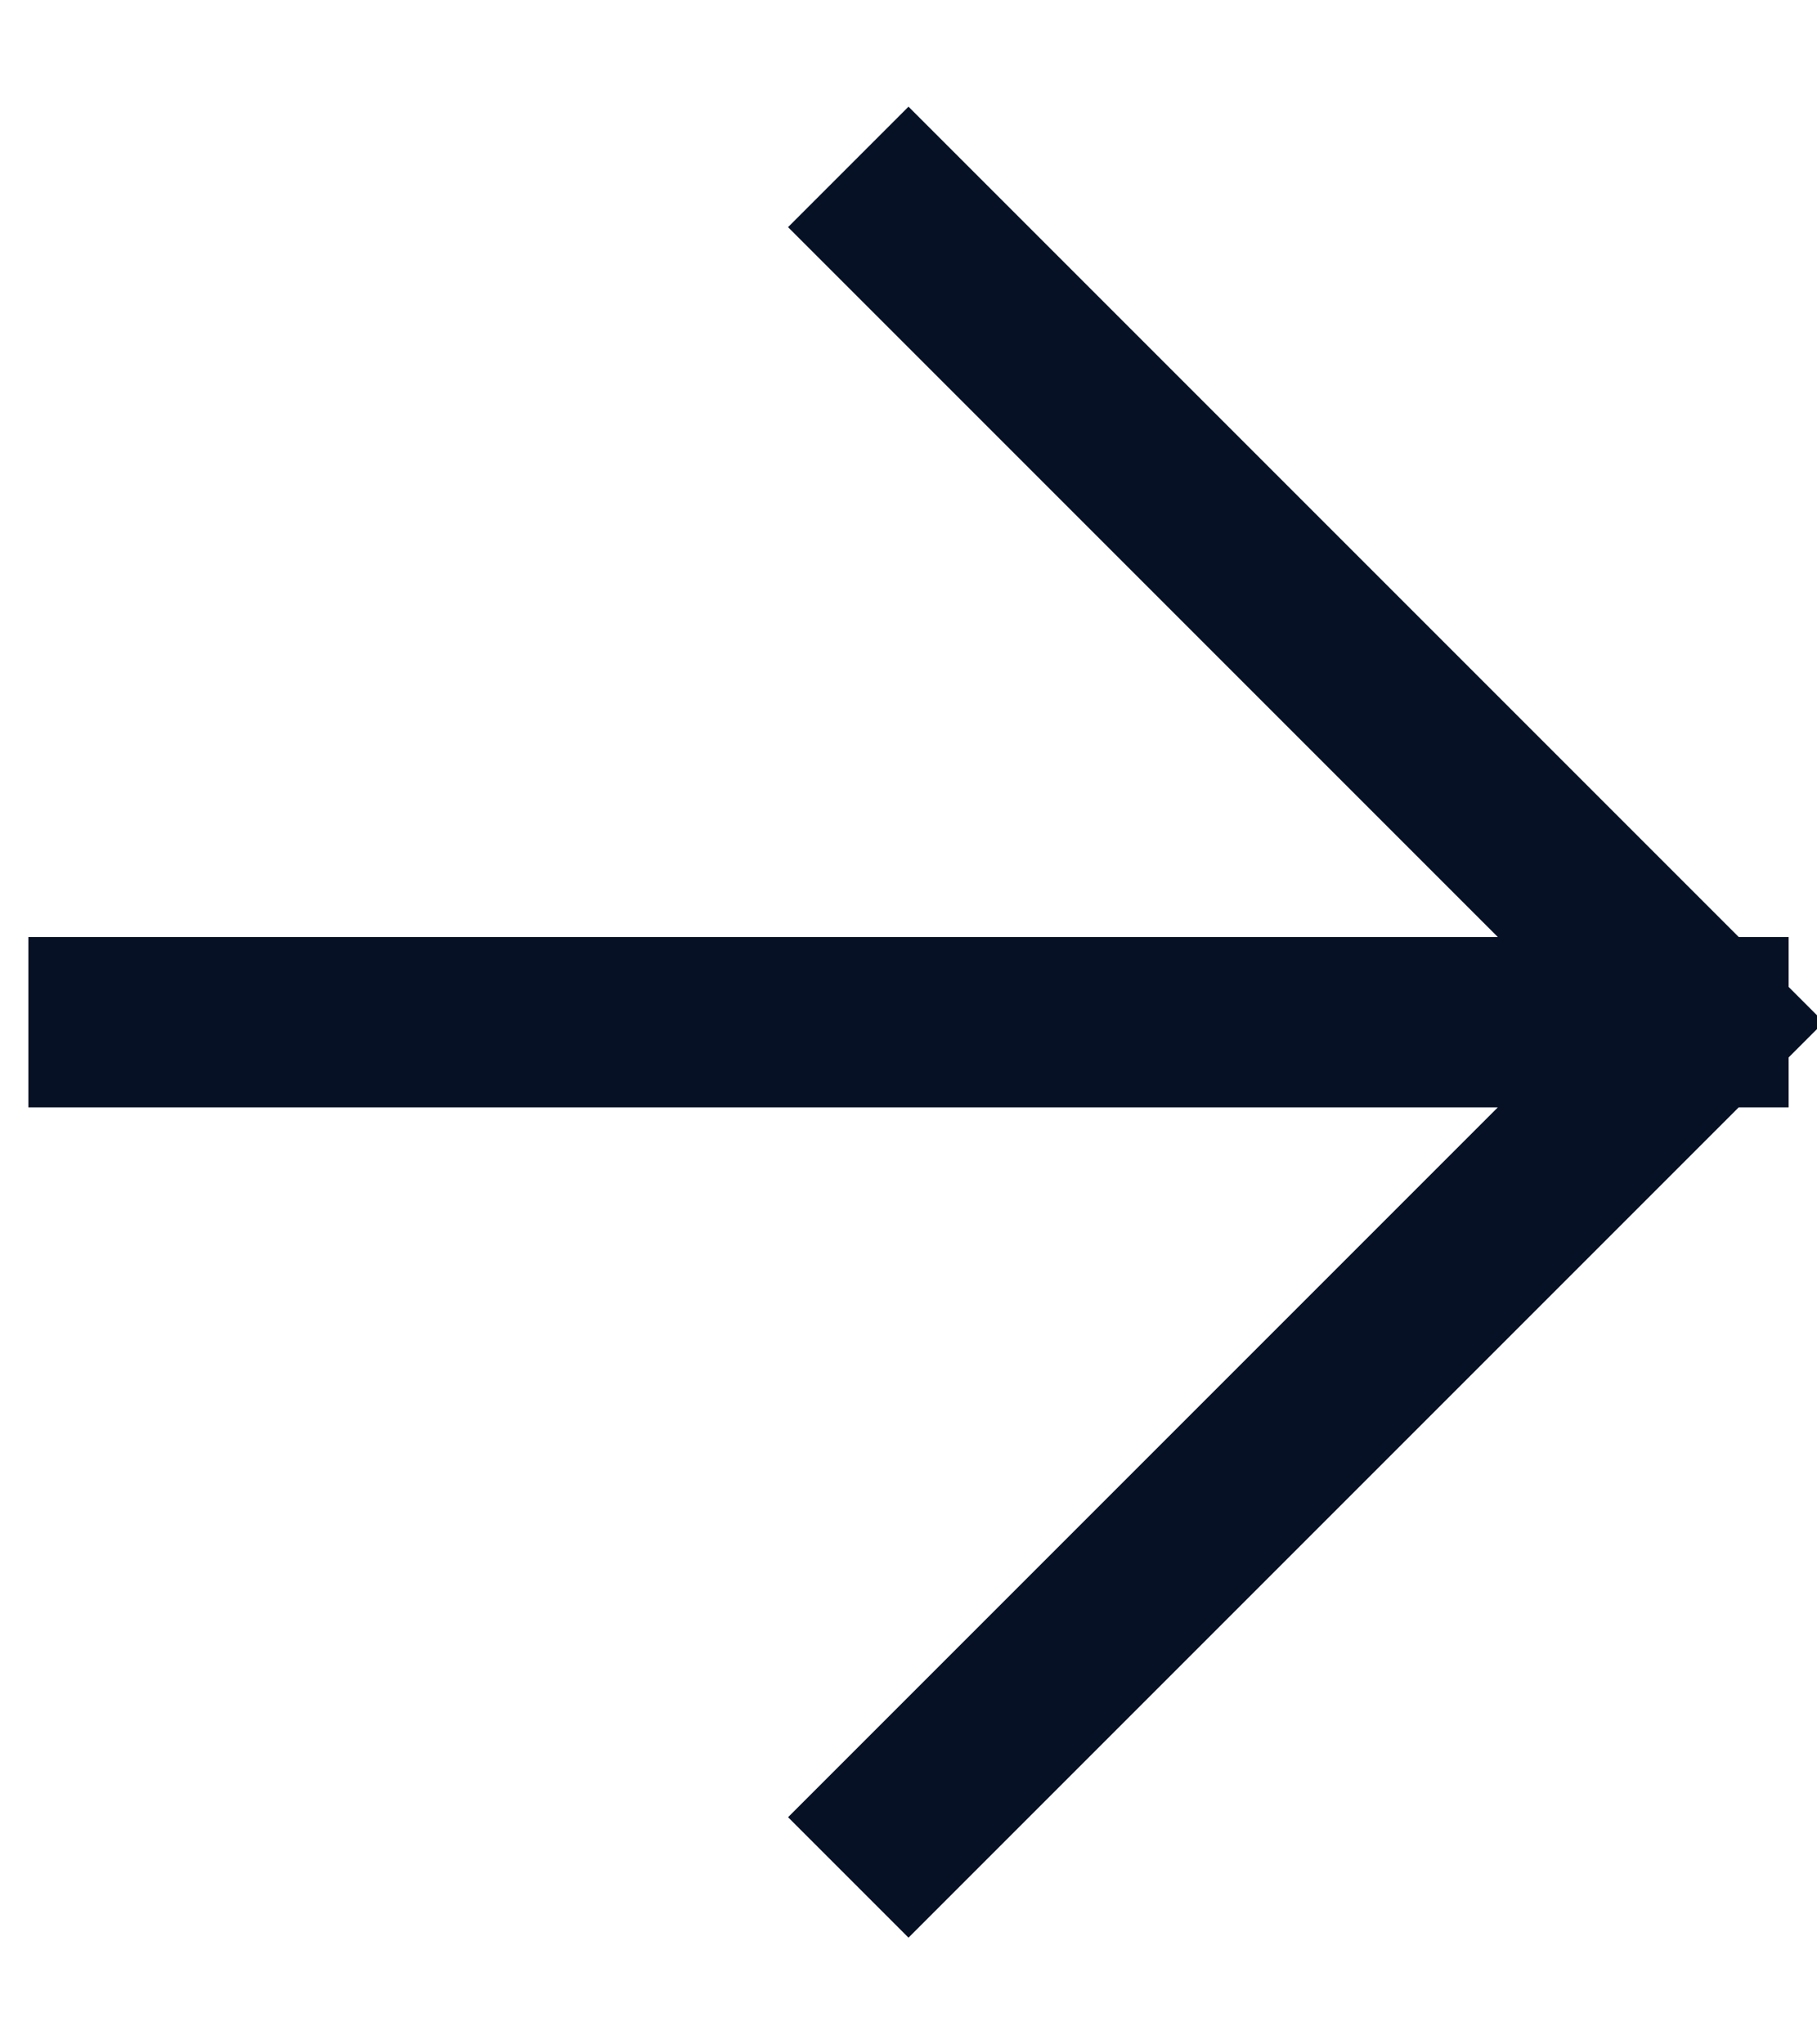 <svg width="16" height="18" viewBox="0 0 16 18" fill="none" xmlns="http://www.w3.org/2000/svg">
<path d="M1 9H15M15 9L8 2M15 9L8 16" stroke="#061125" stroke-width="1.5" stroke-linecap="square" stroke-linejoin="round"/>
</svg>
